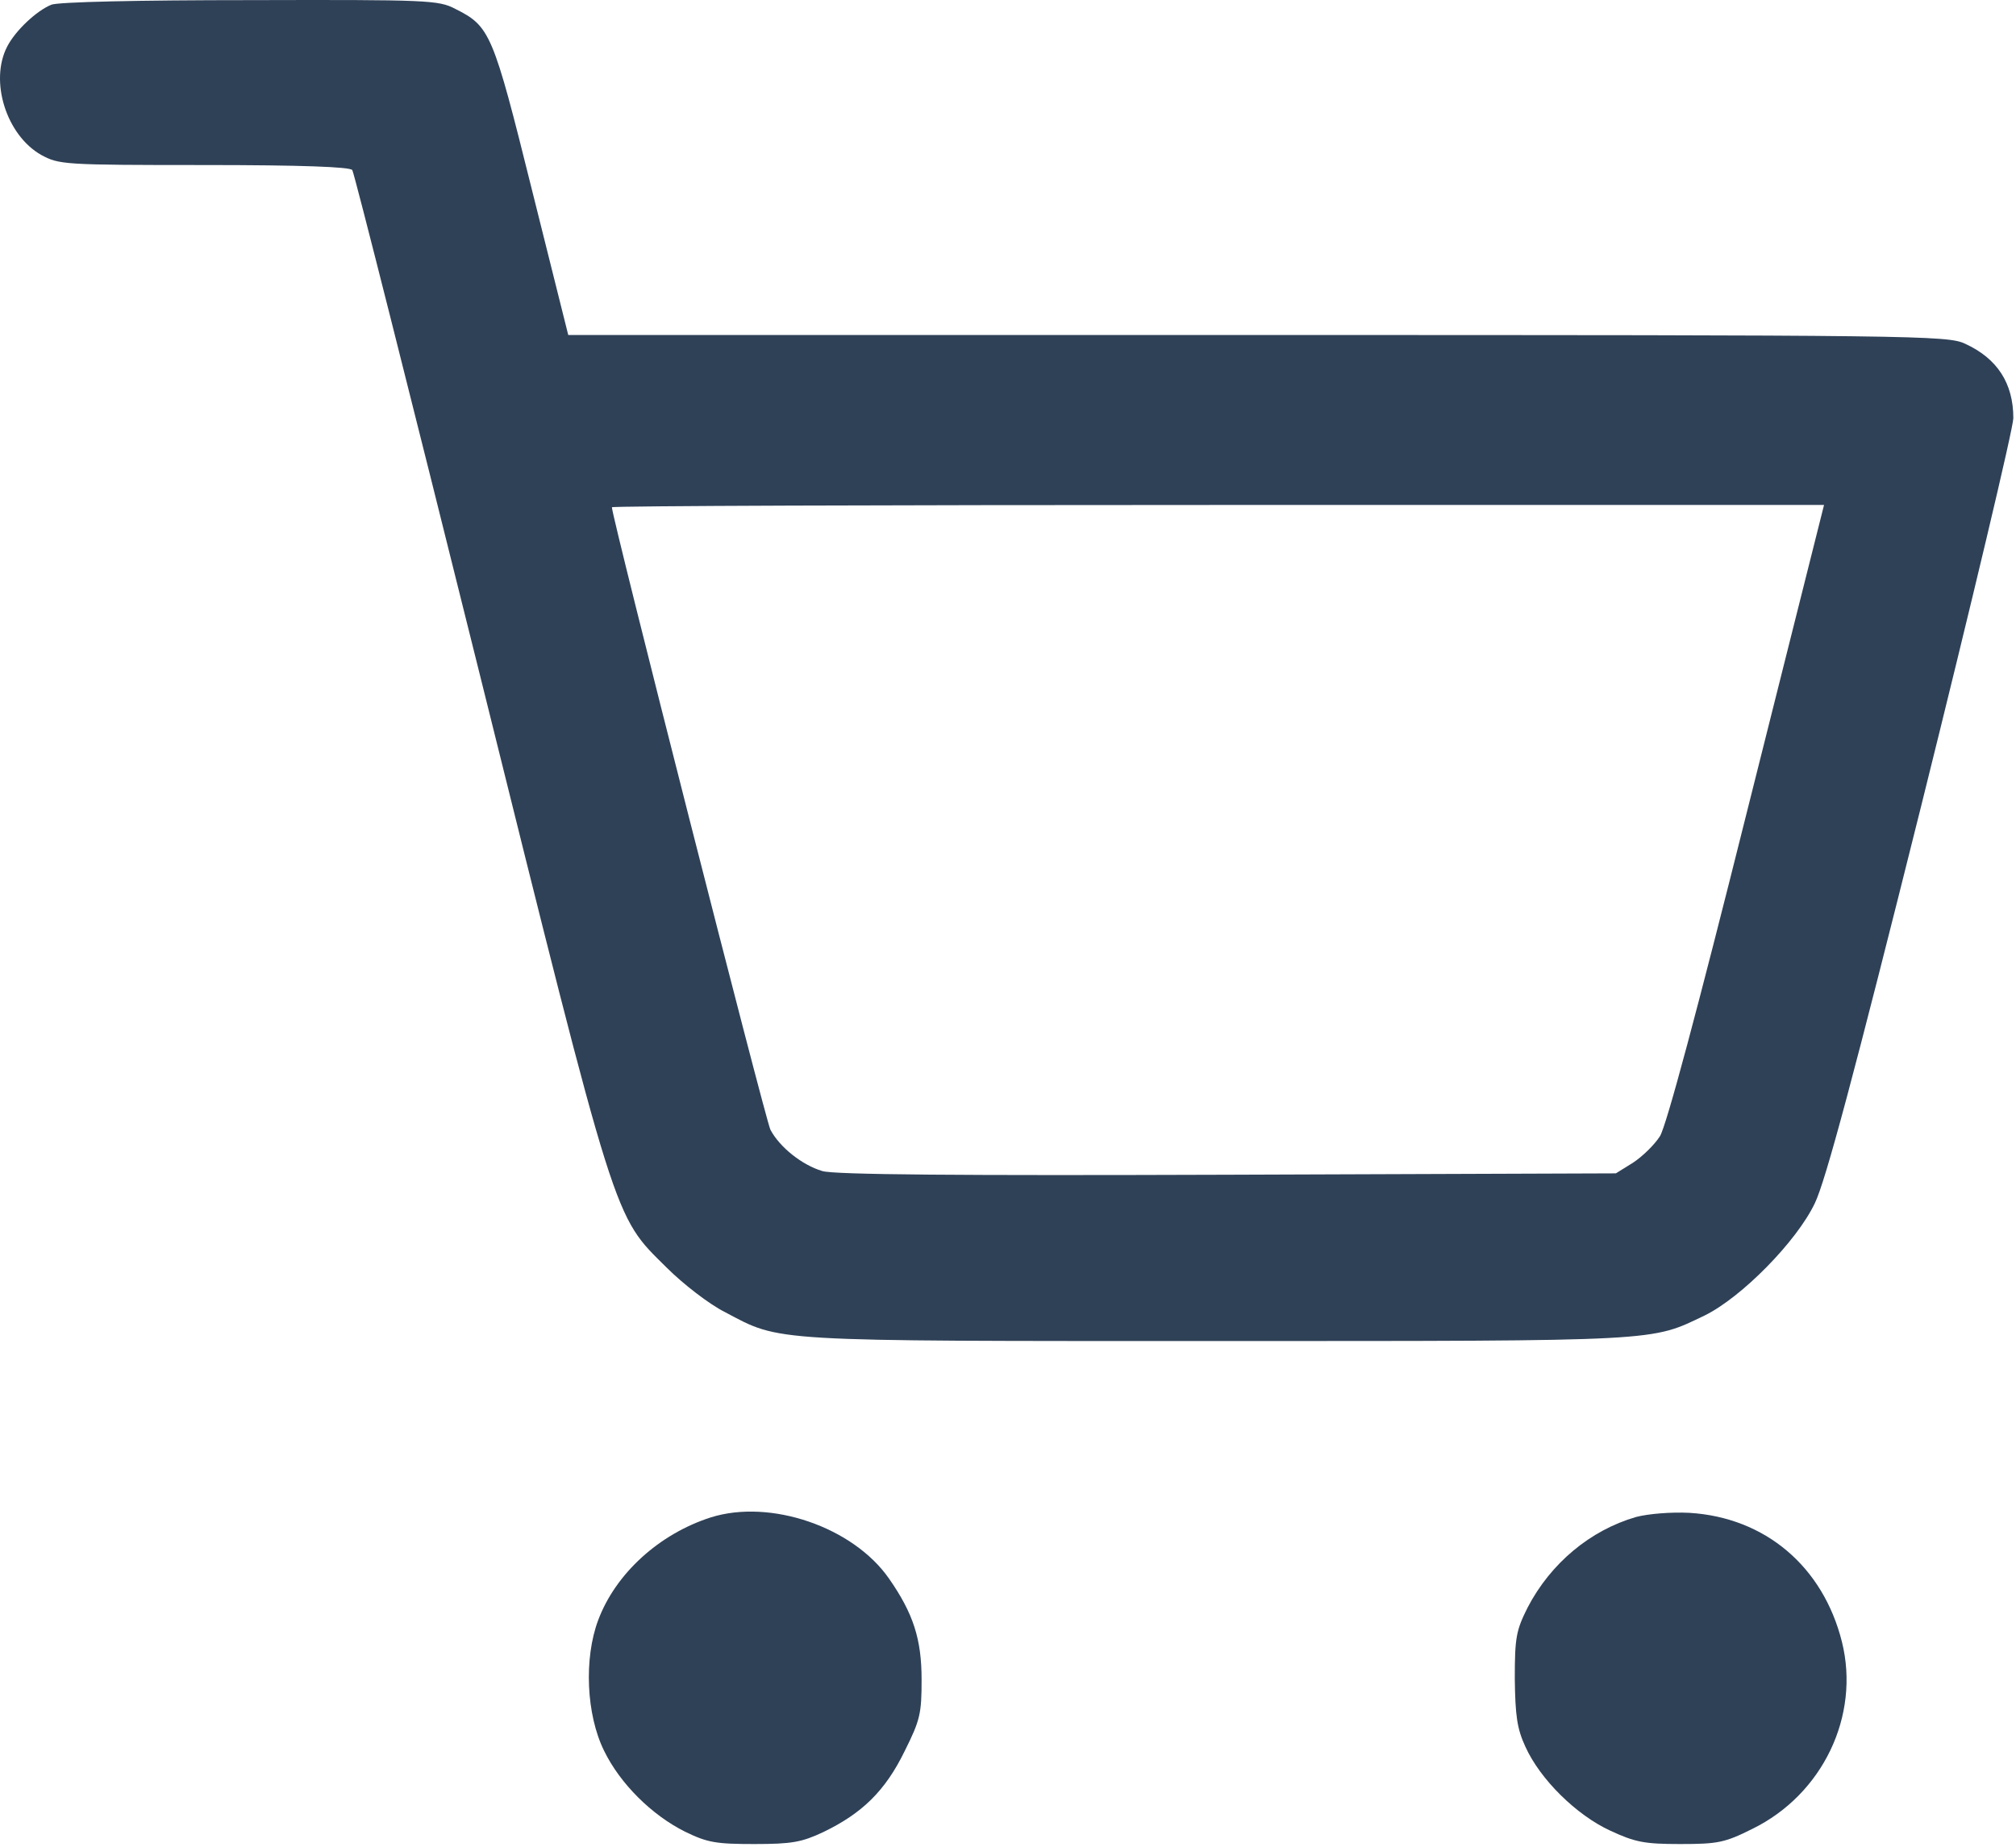 <svg width="585" height="536" viewBox="0 0 585 536" fill="none" xmlns="http://www.w3.org/2000/svg">
<path d="M14.894 1.368C10.627 3.102 4.494 8.835 2.094 13.502C-3.106 23.502 1.827 39.235 11.96 44.968C17.16 47.768 18.227 47.902 59.294 47.902C87.294 47.902 101.694 48.435 102.227 49.368C102.76 50.035 119.294 115.635 139.027 194.968C179.294 357.102 177.96 352.568 193.427 367.902C198.227 372.702 205.827 378.568 210.36 380.835C226.76 389.502 221.96 389.235 353.56 389.235C483.027 389.235 478.894 389.368 494.76 381.768C505.294 376.568 521.294 360.435 526.627 349.235C529.694 342.968 538.094 311.635 557.56 233.635C572.227 174.702 584.227 124.168 584.227 121.368C584.227 111.235 579.56 104.035 570.227 99.768C565.16 97.368 556.494 97.235 364.894 97.235H164.894L154.36 55.102C143.027 9.502 142.227 7.635 132.094 2.568C127.294 0.035 124.094 -0.098 72.627 0.035C39.96 0.035 16.894 0.568 14.894 1.368ZM506.894 235.768C492.494 293.368 483.56 326.702 481.694 329.768C480.094 332.302 476.494 335.768 473.827 337.502L468.894 340.568L356.227 340.968C278.494 341.235 242.094 340.968 238.627 339.902C232.76 338.168 226.227 332.968 223.56 327.902C222.094 324.968 177.56 150.168 177.56 147.235C177.56 146.835 256.627 146.568 353.427 146.568H529.294L506.894 235.768Z" fill="#2F4157"/>
<path d="M206.227 440.435C191.294 445.235 178.627 456.702 173.56 470.302C169.427 481.368 170.094 497.635 175.294 508.168C179.96 517.768 189.16 526.835 198.76 531.635C205.294 534.835 207.827 535.235 218.894 535.235C229.827 535.235 232.627 534.702 238.894 531.768C250.227 526.302 256.894 519.768 262.494 508.302C267.027 499.235 267.427 497.368 267.427 487.502C267.427 475.768 265.027 468.302 257.96 458.168C247.56 443.235 223.56 434.968 206.227 440.435Z" fill="#2F4157"/>
<path d="M474.76 440.302C461.427 444.168 449.96 453.768 443.294 466.568C439.96 473.235 439.56 475.235 439.56 487.235C439.694 498.035 440.227 501.768 442.627 506.968C446.894 516.435 457.427 526.835 467.294 531.368C474.494 534.702 477.16 535.235 487.56 535.235C498.494 535.235 500.494 534.835 508.494 530.835C528.894 520.835 539.827 498.035 534.494 476.568C529.027 454.702 512.227 440.435 490.227 439.102C484.894 438.835 478.36 439.368 474.76 440.302Z" fill="#2F4157"/>
</svg>
